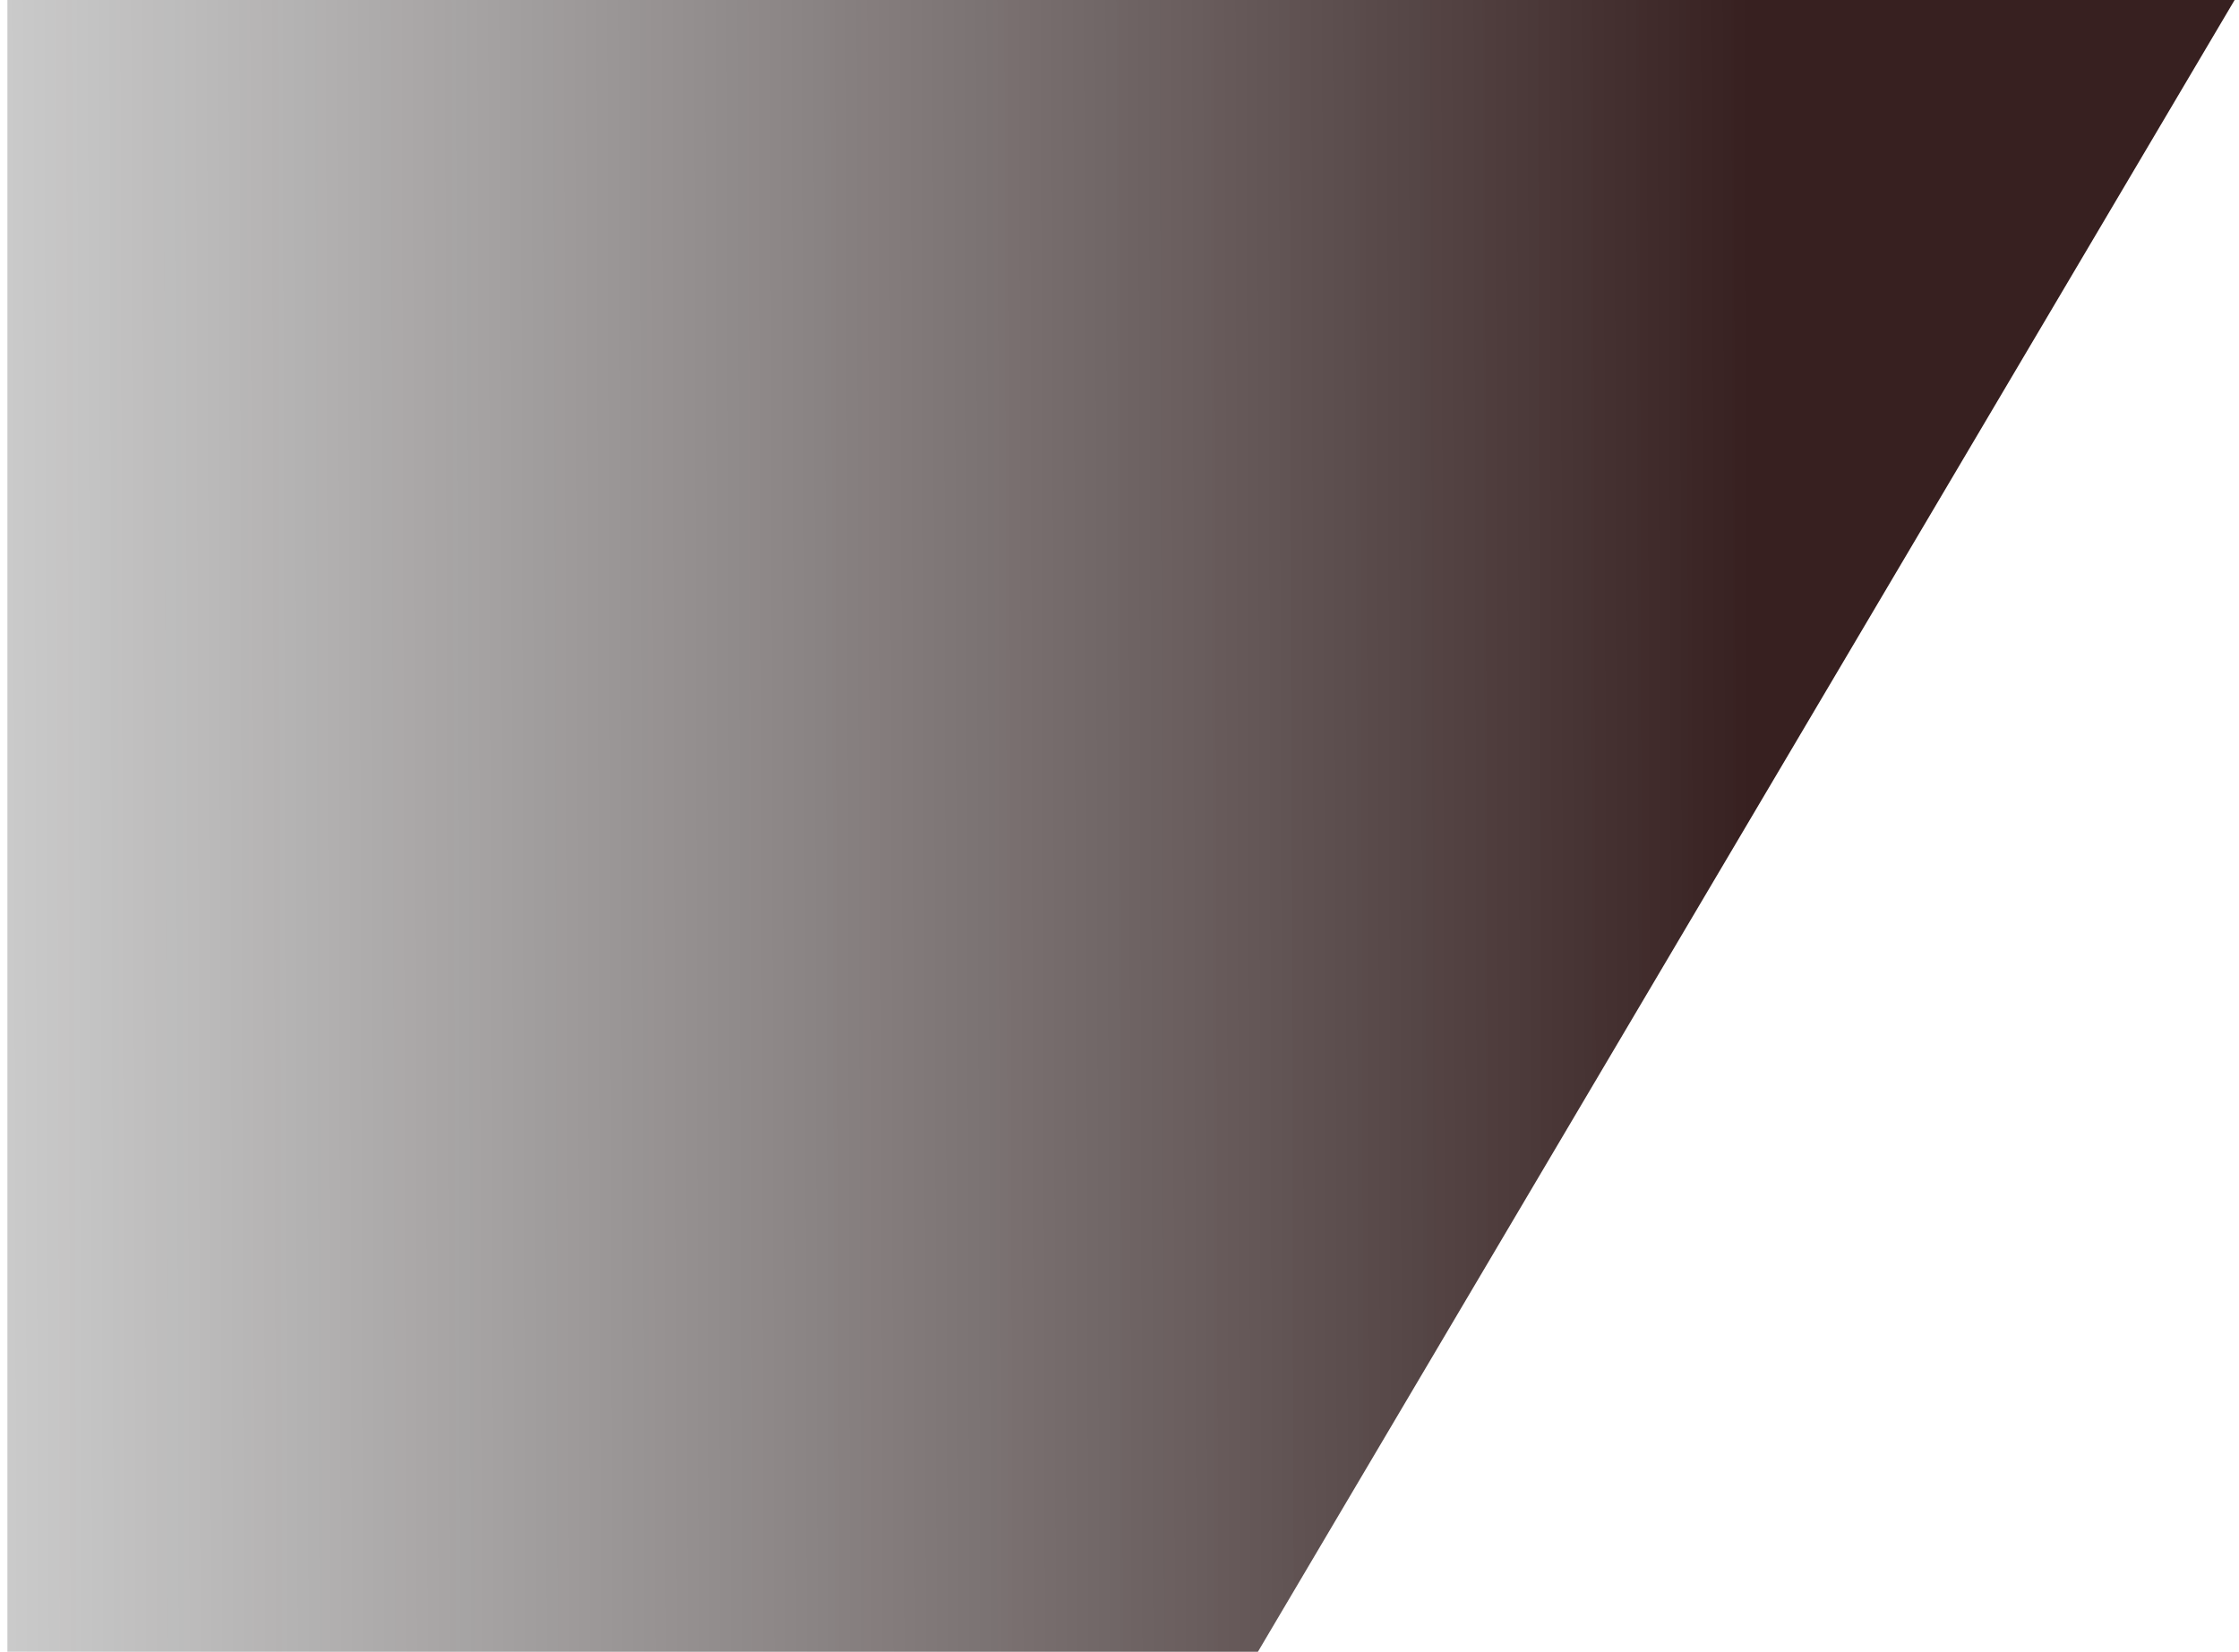 <svg width="908" height="670" viewBox="0 0 908 670" fill="none" xmlns="http://www.w3.org/2000/svg">
<path d="M-30.5 1584.5L908 -3H3V812L-30.5 1584.5Z" fill="url(#paint0_linear)" fill-opacity="0.9"/>
<defs>
<linearGradient id="paint0_linear" x1="708.39" y1="374.106" x2="3" y2="375.982" gradientUnits="userSpaceOnUse">
<stop stop-color="#210808"/>
<stop offset="1" stop-color="#3A3A3A" stop-opacity="0.3"/>
</linearGradient>
</defs>
</svg>
